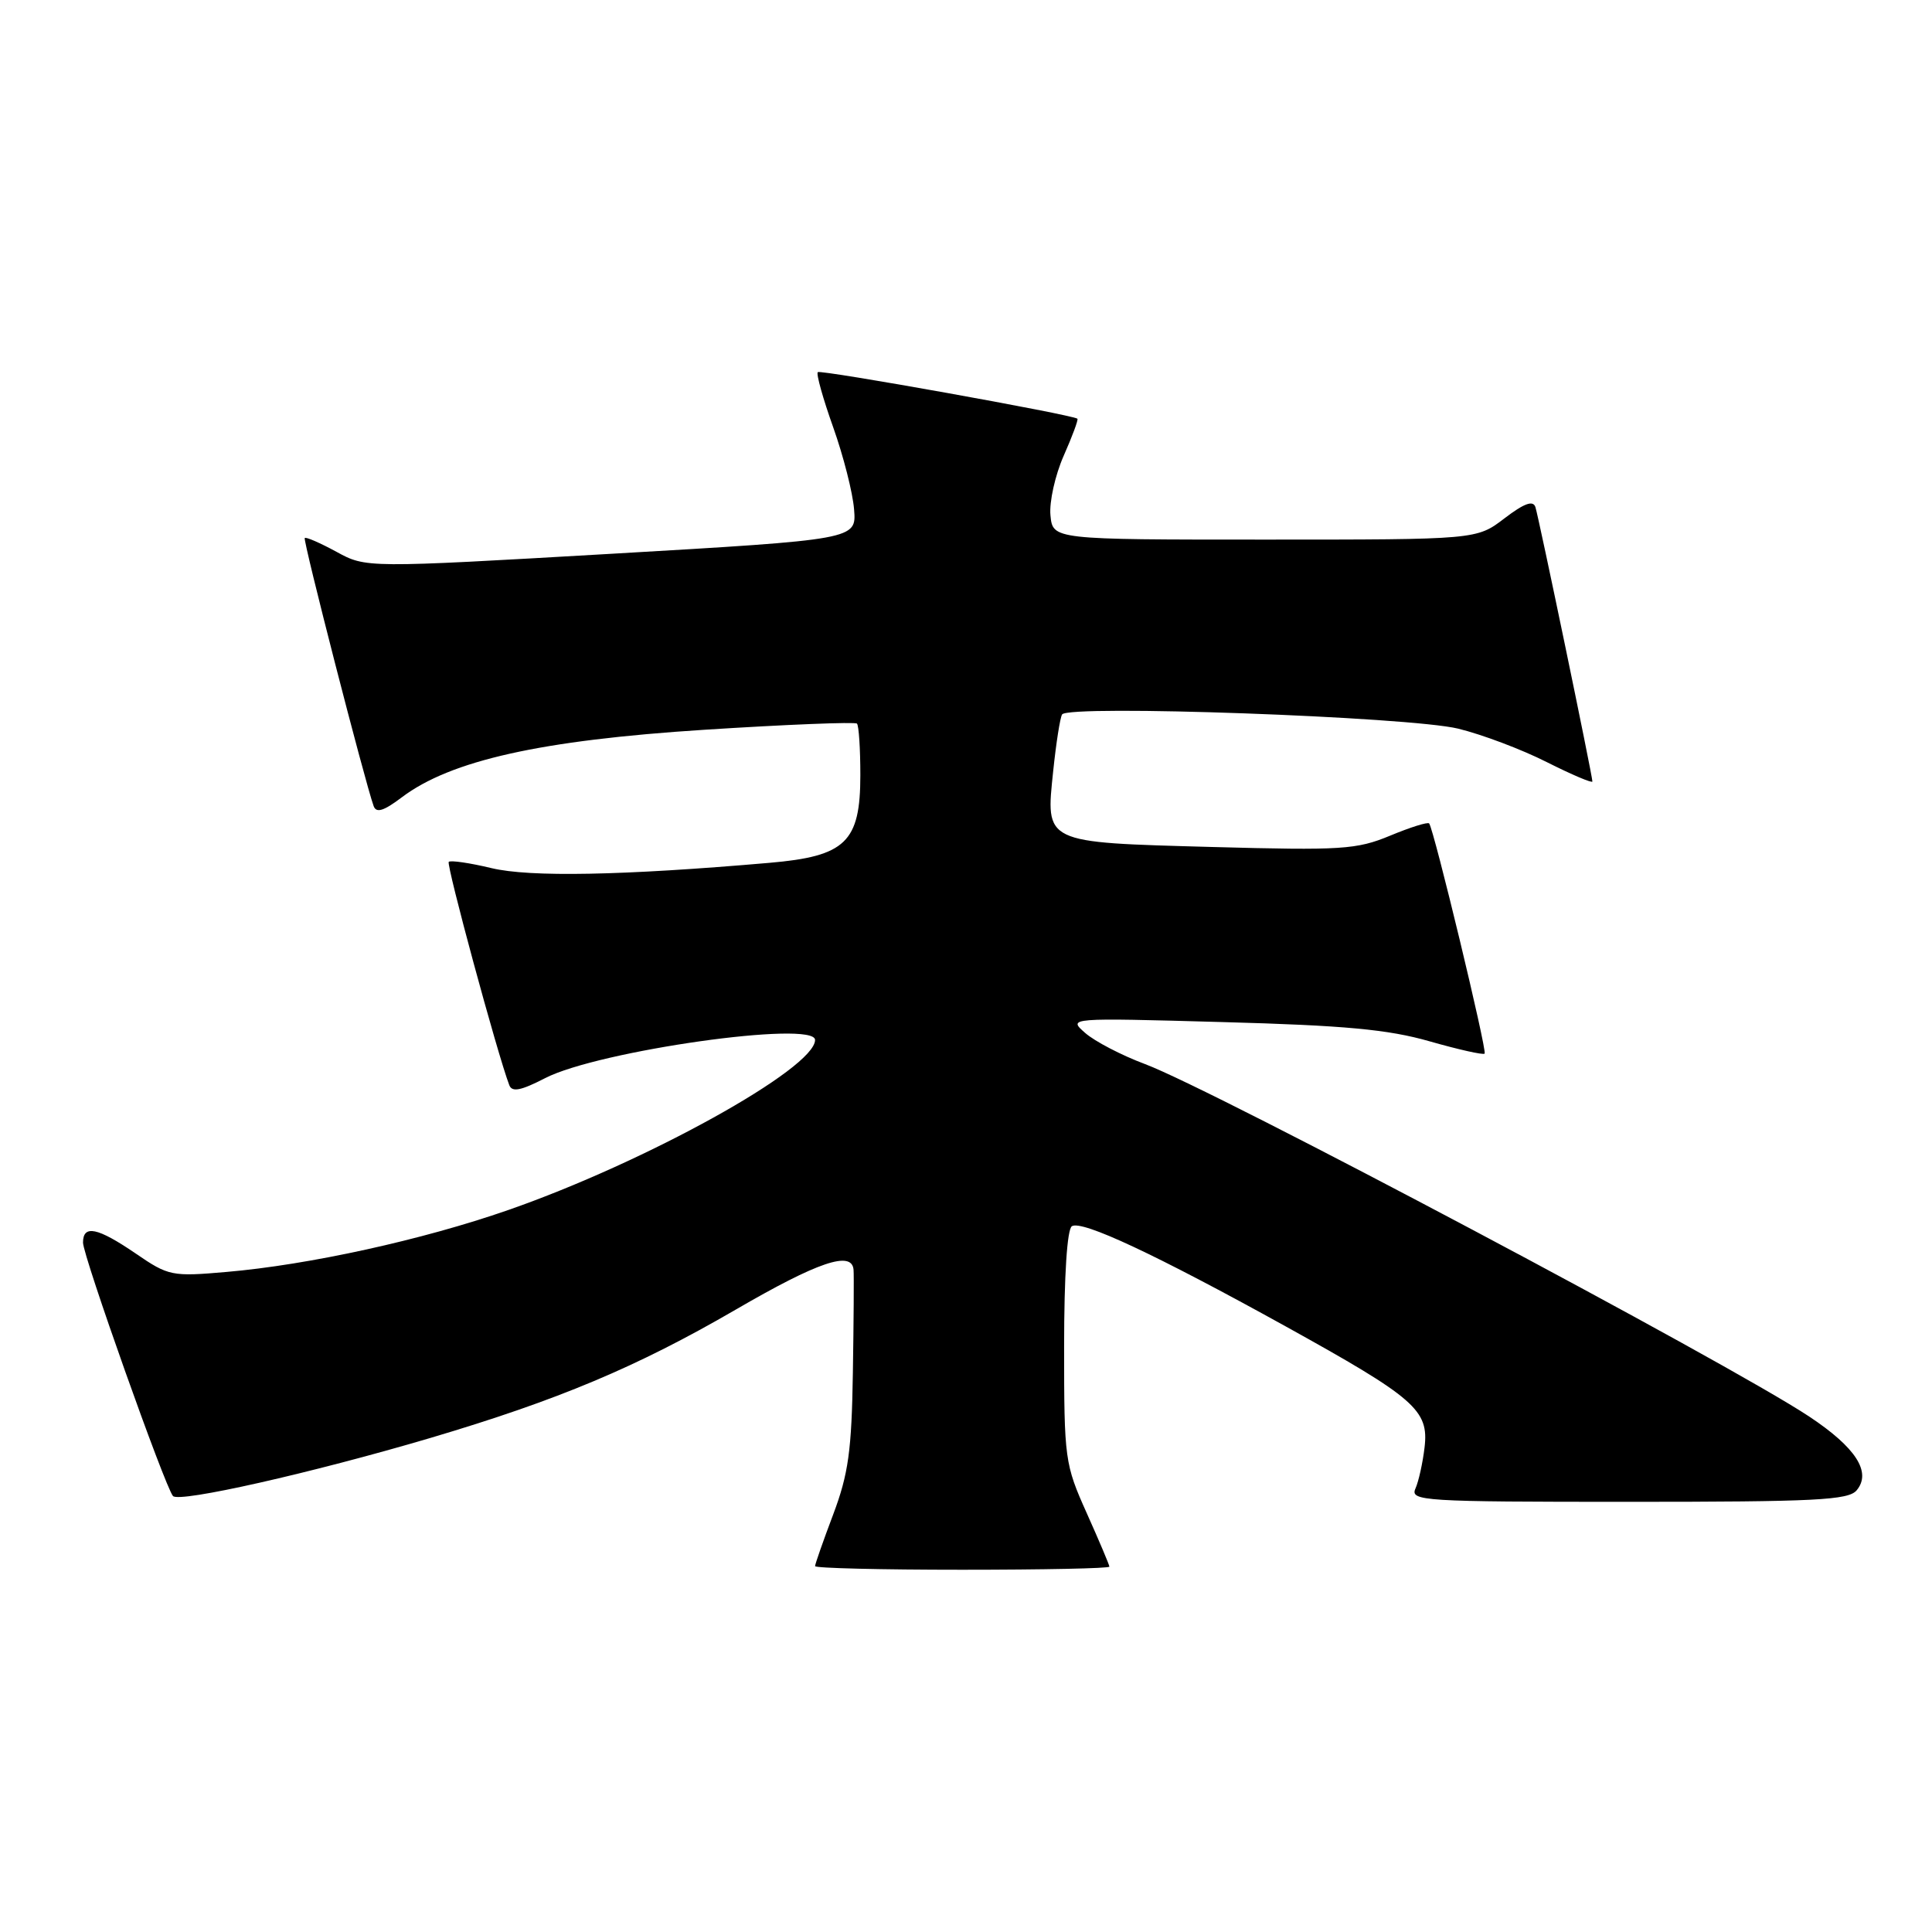<?xml version="1.0" encoding="UTF-8" standalone="no"?>
<!DOCTYPE svg PUBLIC "-//W3C//DTD SVG 1.1//EN" "http://www.w3.org/Graphics/SVG/1.1/DTD/svg11.dtd" >
<svg xmlns="http://www.w3.org/2000/svg" xmlns:xlink="http://www.w3.org/1999/xlink" version="1.1" viewBox="0 0 256 256">
 <g >
 <path fill="currentColor"
d=" M 147.00 207.59 C 147.00 207.37 145.65 204.18 144.00 200.50 C 141.09 194.01 141.00 193.37 141.00 178.47 C 141.00 168.99 141.40 162.87 142.03 162.48 C 143.37 161.65 153.12 166.22 170.30 175.72 C 187.53 185.26 189.35 186.84 188.76 191.80 C 188.52 193.83 187.98 196.29 187.55 197.25 C 186.83 198.89 188.54 199.00 215.77 199.00 C 240.56 199.00 244.94 198.78 246.02 197.47 C 248.02 195.07 245.91 191.80 239.73 187.70 C 228.99 180.57 160.87 144.42 151.73 141.00 C 148.62 139.84 145.05 137.98 143.79 136.87 C 141.50 134.86 141.50 134.86 162.00 135.43 C 178.19 135.87 183.96 136.41 189.43 137.98 C 193.25 139.07 196.53 139.81 196.72 139.61 C 197.08 139.26 189.99 109.85 189.37 109.11 C 189.19 108.89 186.87 109.62 184.20 110.73 C 179.76 112.57 177.81 112.70 160.61 112.23 C 138.16 111.61 138.55 111.80 139.56 102.11 C 139.94 98.48 140.46 95.13 140.73 94.67 C 141.50 93.35 186.72 94.97 193.22 96.55 C 196.37 97.32 201.66 99.31 204.97 100.99 C 208.29 102.66 211.00 103.81 211.00 103.55 C 211.00 102.75 203.90 68.59 203.45 67.19 C 203.14 66.26 201.96 66.69 199.34 68.69 C 195.66 71.50 195.66 71.50 167.58 71.50 C 139.50 71.50 139.50 71.50 139.19 68.28 C 139.02 66.51 139.81 62.96 140.95 60.38 C 142.09 57.80 142.91 55.60 142.76 55.48 C 142.07 54.94 108.71 48.95 108.36 49.31 C 108.13 49.54 109.05 52.82 110.40 56.61 C 111.75 60.40 113.00 65.30 113.17 67.50 C 113.49 71.49 113.49 71.49 81.00 73.38 C 48.50 75.26 48.50 75.26 44.59 73.12 C 42.44 71.95 40.54 71.12 40.38 71.29 C 40.11 71.55 48.35 103.60 49.51 106.81 C 49.86 107.77 50.85 107.46 53.24 105.65 C 59.72 100.76 71.66 98.09 93.30 96.70 C 104.19 96.00 113.30 95.64 113.55 95.88 C 113.80 96.13 114.00 99.20 114.00 102.71 C 114.00 111.59 112.06 113.46 101.95 114.33 C 82.45 116.02 70.21 116.25 65.12 115.03 C 62.24 114.34 59.70 113.97 59.46 114.20 C 59.11 114.56 65.89 139.61 67.48 143.78 C 67.84 144.75 69.01 144.52 72.23 142.86 C 79.28 139.22 108.00 135.16 108.00 137.80 C 108.00 141.57 85.60 153.98 67.33 160.34 C 55.96 164.30 40.93 167.60 30.00 168.54 C 22.78 169.17 22.33 169.08 18.00 166.11 C 12.92 162.64 11.00 162.24 11.00 164.65 C 11.00 166.42 21.86 197.01 22.92 198.23 C 23.73 199.15 41.32 195.18 57.05 190.53 C 73.97 185.51 84.38 181.14 97.49 173.53 C 108.40 167.19 112.89 165.67 113.10 168.25 C 113.16 168.94 113.12 175.07 113.01 181.88 C 112.85 192.20 112.42 195.31 110.41 200.65 C 109.08 204.17 108.00 207.26 108.00 207.52 C 108.00 207.79 116.78 208.00 127.50 208.00 C 138.22 208.00 147.00 207.82 147.00 207.59 Z "/>
</g>
</svg>
